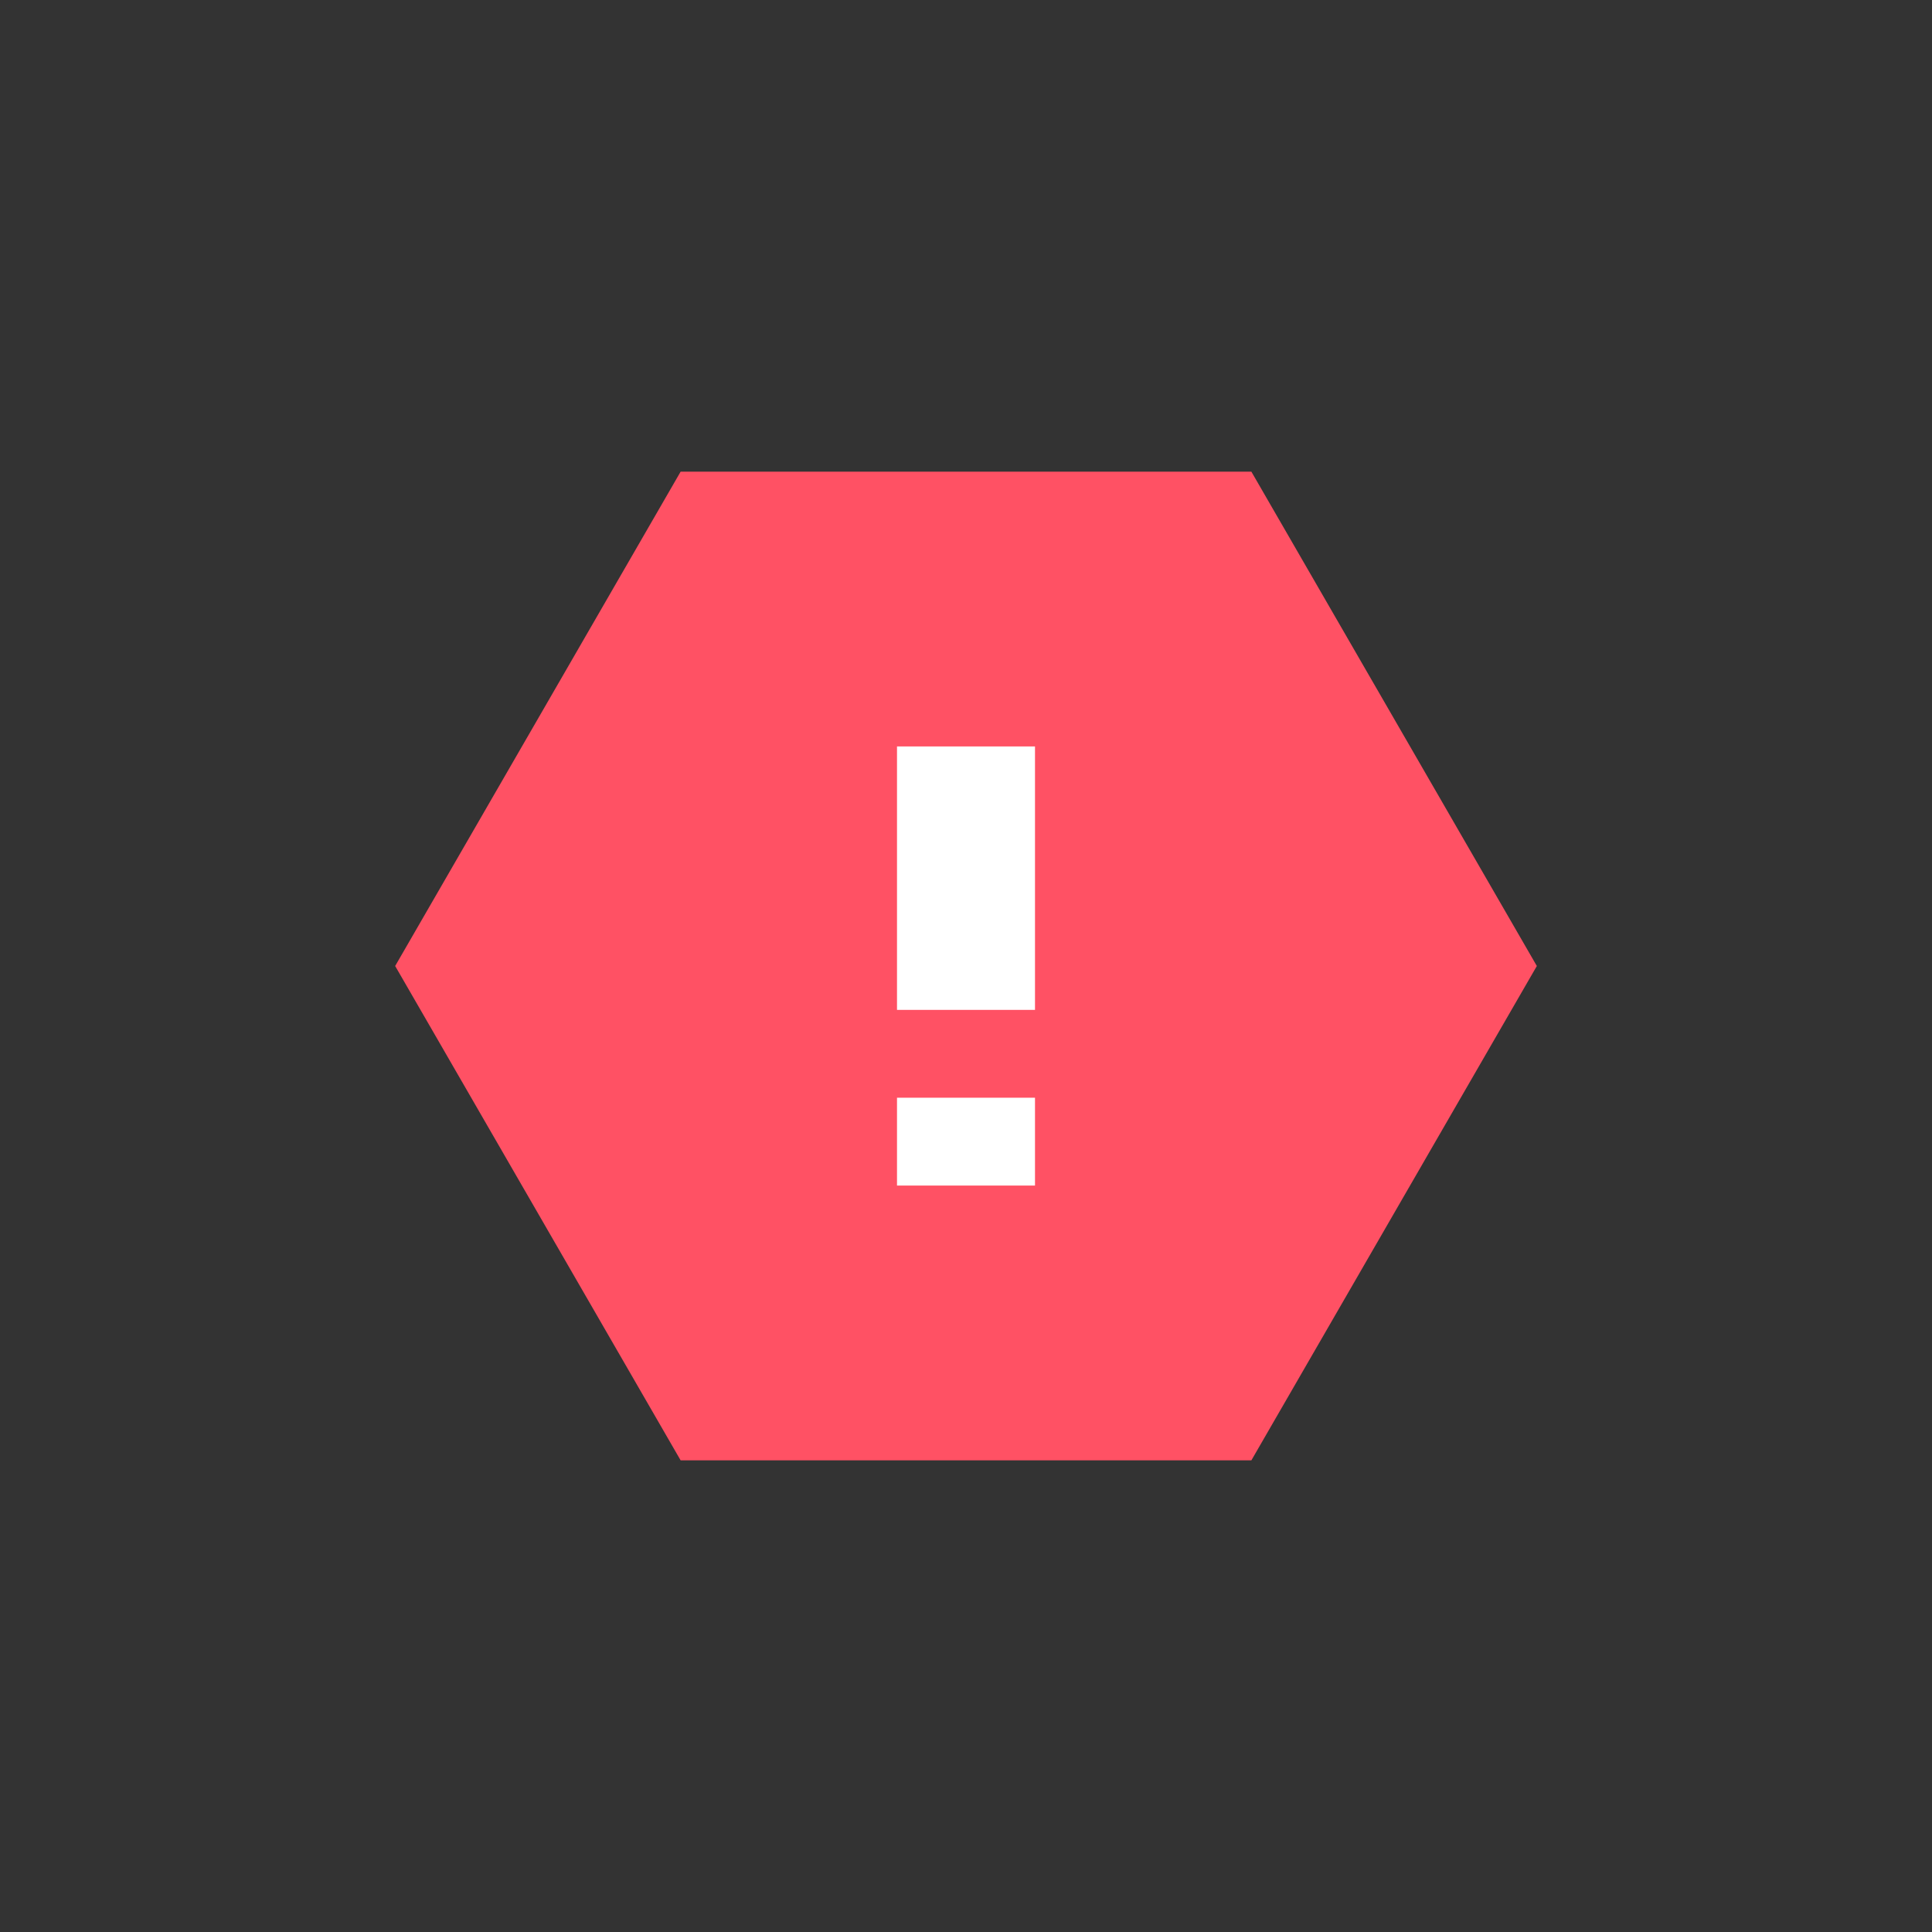 <svg xmlns="http://www.w3.org/2000/svg" width="28" height="28" viewBox="0 0 28 28">
    <rect x="0" y="0" width="28" height="28" fill="#333333" stroke="none"/>
    <g fill="none">
        <path fill="#FF5164" d="M14 5.727L21.164 9.864 21.164 18.136 14 22.273 6.836 18.136 6.836 9.864z" transform="rotate(90 14 14)"/>
        <path stroke="#FFF" stroke-width="2" d="M14 10.818L14 14.636M14 15.909L14 17.182"/>
    </g>
</svg>
